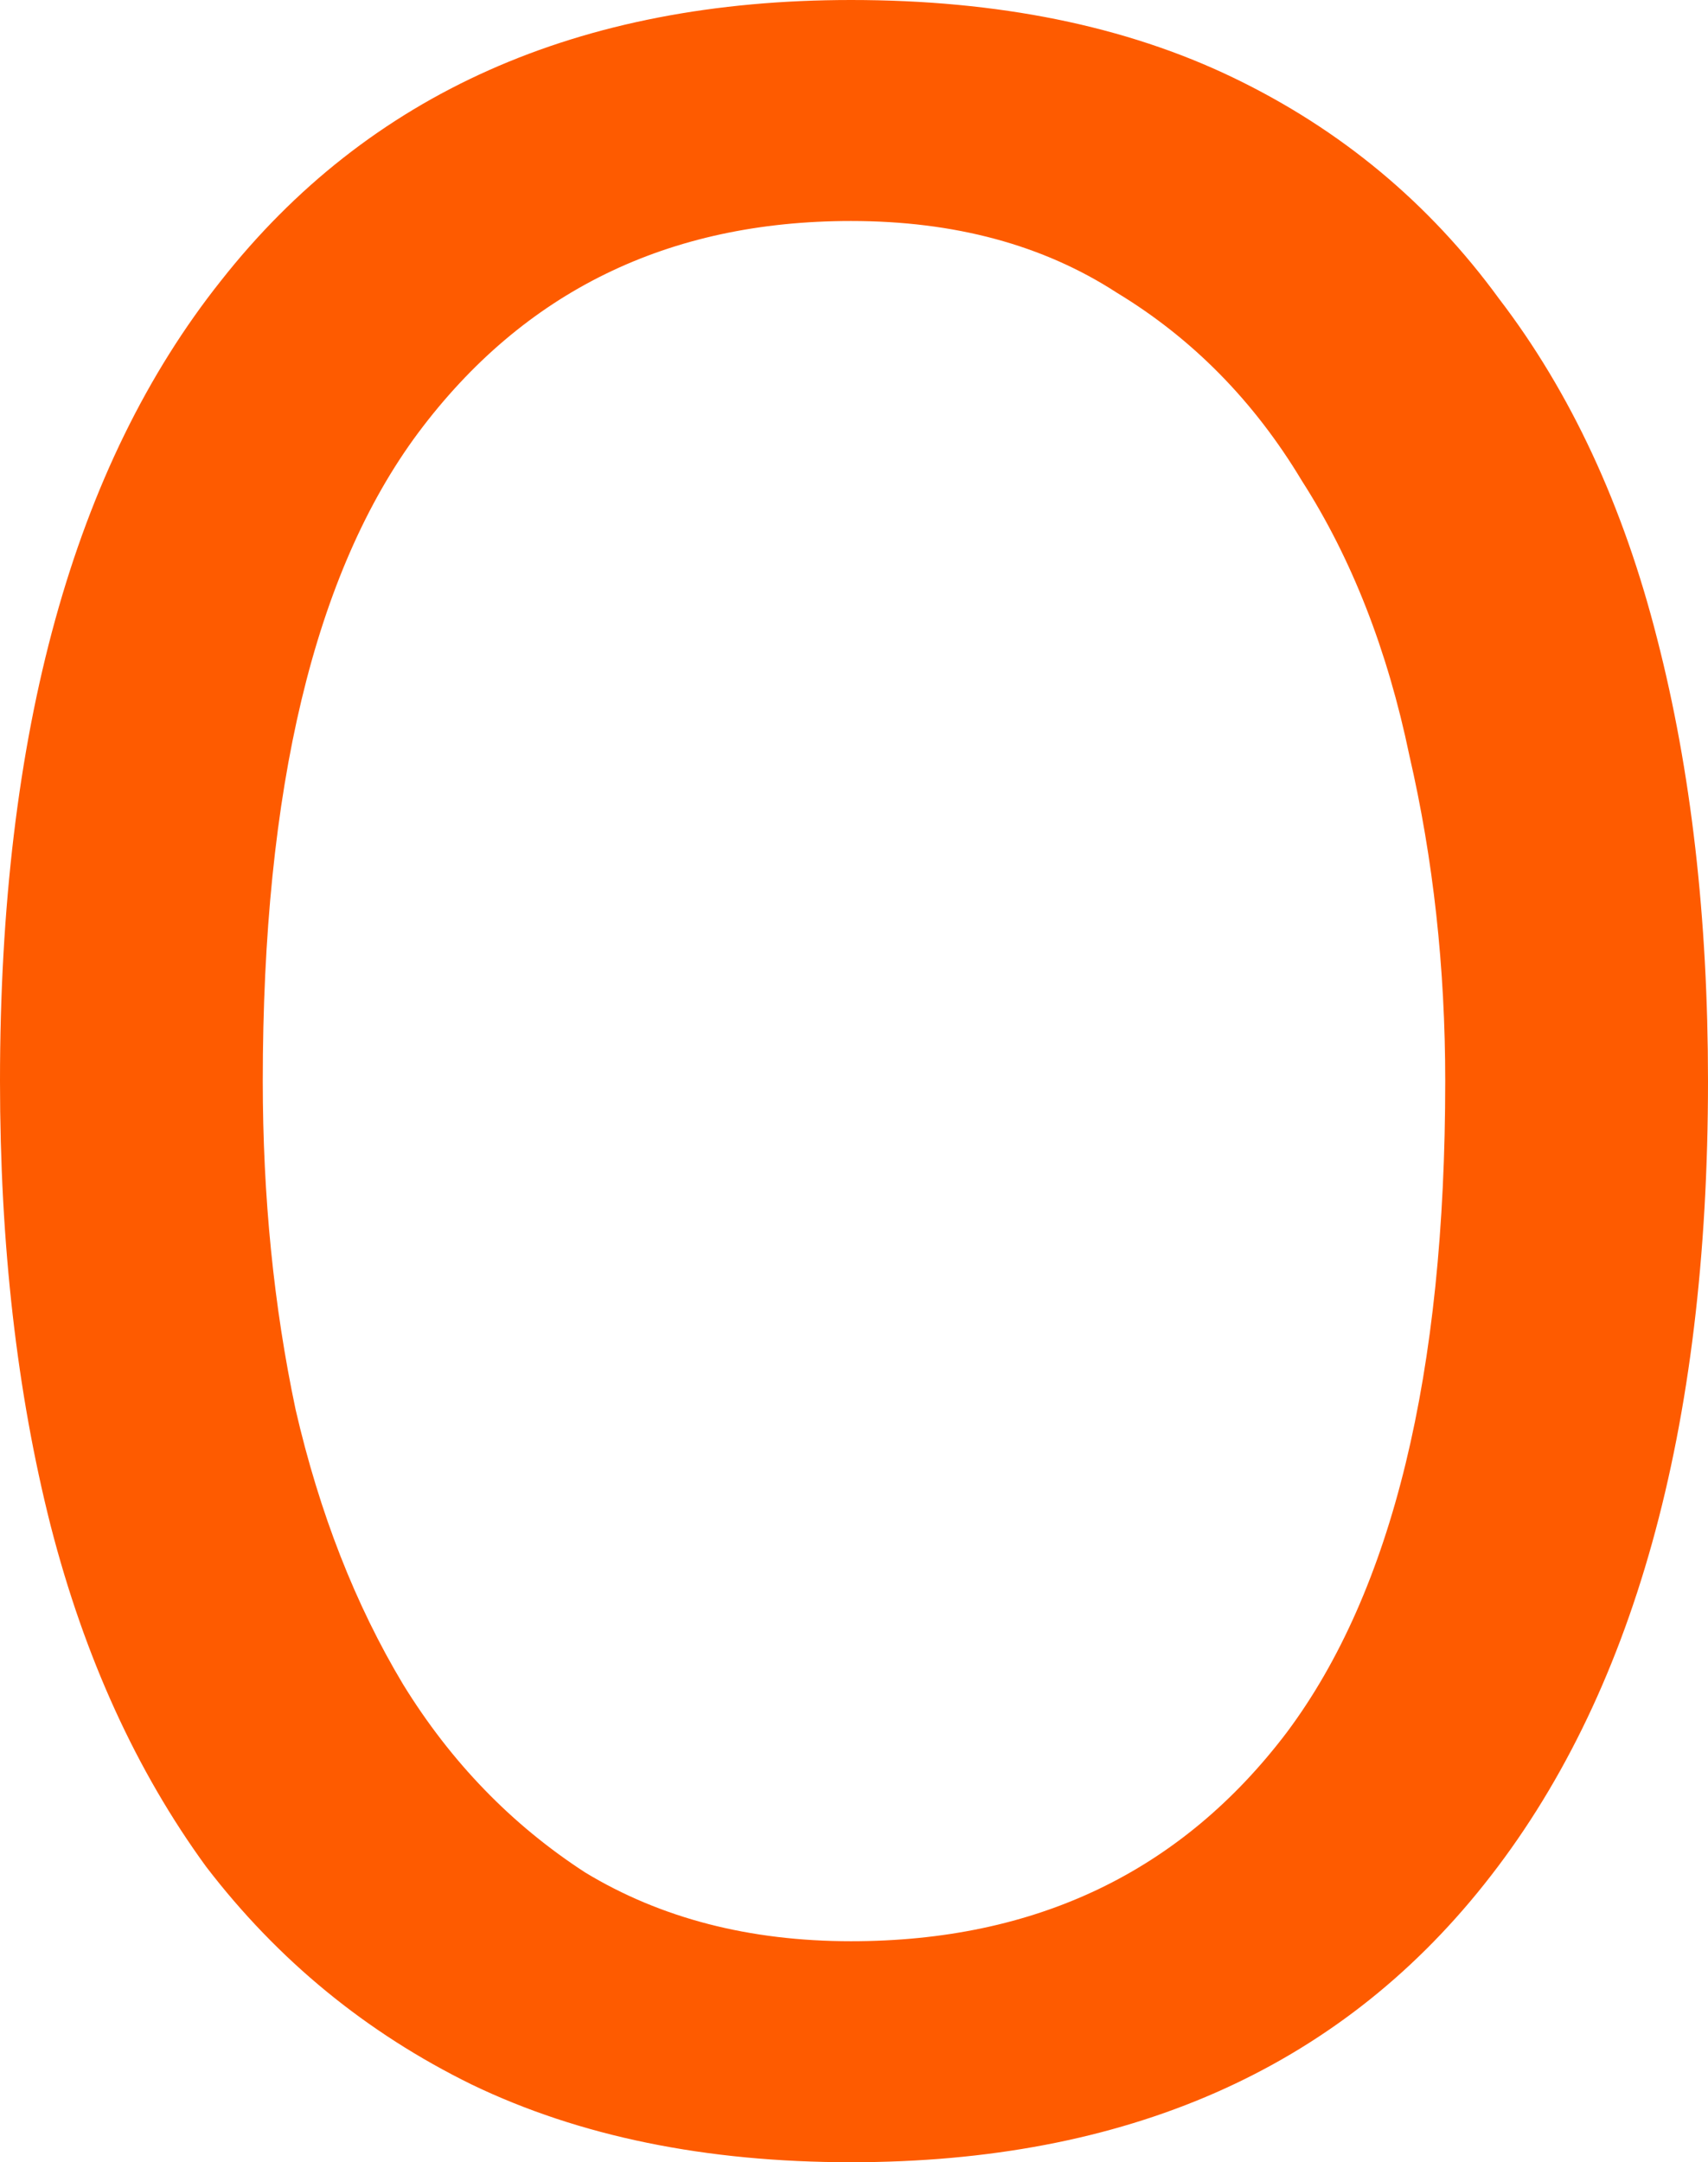 <svg width="41.184" height="52.128" viewBox="0 0 41.184 52.128" fill="none" xmlns="http://www.w3.org/2000/svg" xmlns:xlink="http://www.w3.org/1999/xlink">
	<desc>
			Created with Pixso.
	</desc>
	<defs/>
	<path id="О" d="M0 26.064C0 17.664 1.776 11.232 5.328 6.768C8.88 2.256 13.944 0 20.52 0C24.072 0 27.144 0.624 29.736 1.872C32.328 3.12 34.464 4.896 36.144 7.2C37.872 9.456 39.144 12.192 39.96 15.408C40.776 18.576 41.184 22.128 41.184 26.064C41.184 34.464 39.384 40.92 35.784 45.432C32.232 49.896 27.144 52.128 20.52 52.128C17.016 52.128 13.968 51.504 11.376 50.256C8.832 49.008 6.696 47.256 4.968 45C3.288 42.696 2.04 39.96 1.224 36.792C0.408 33.576 0 30 0 26.064ZM6.336 26.064C6.336 28.848 6.6 31.488 7.128 33.984C7.704 36.48 8.568 38.688 9.72 40.608C10.872 42.48 12.336 43.992 14.112 45.144C15.936 46.248 18.072 46.8 20.52 46.8C24.984 46.8 28.488 45.12 31.032 41.76C33.576 38.352 34.848 33.12 34.848 26.064C34.848 23.328 34.56 20.712 33.984 18.216C33.456 15.672 32.592 13.464 31.392 11.592C30.24 9.672 28.752 8.16 26.928 7.056C25.152 5.904 23.016 5.328 20.52 5.328C16.104 5.328 12.624 7.032 10.08 10.44C7.584 13.8 6.336 19.008 6.336 26.064Z" fill="#FE5B00" fill-opacity="1" fill-rule="nonzero"/>
</svg>
